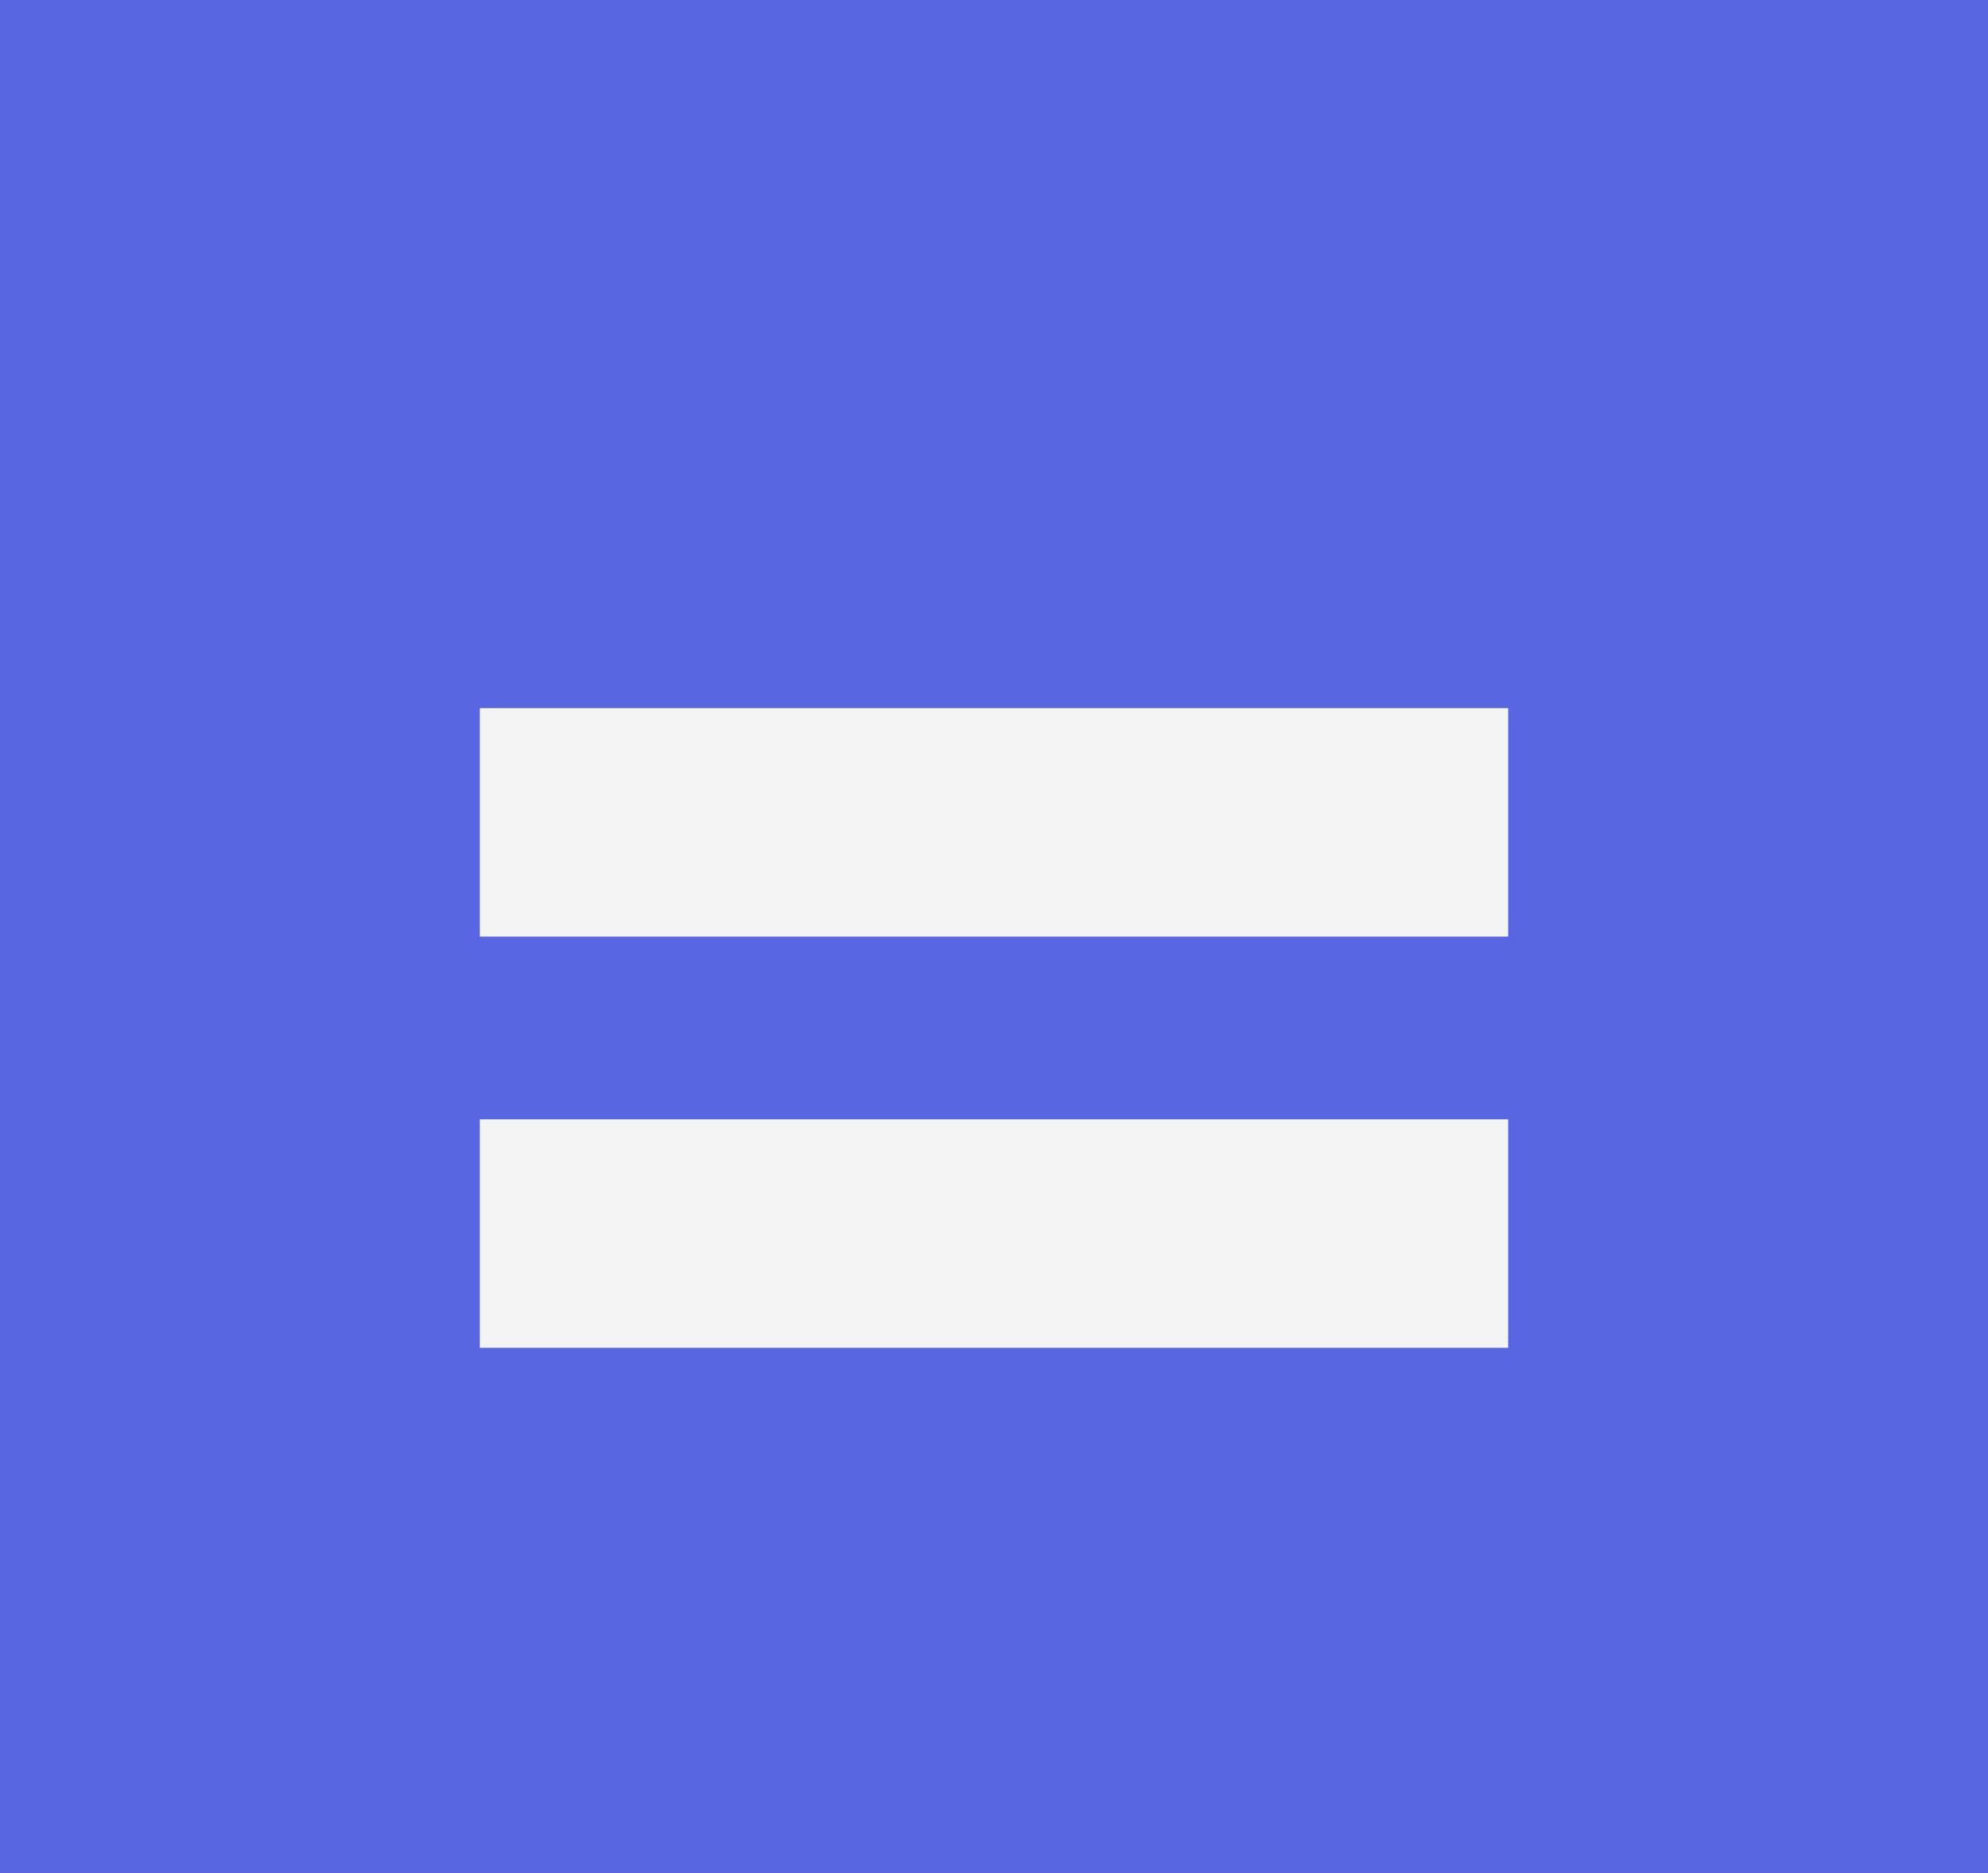 <svg width="87" height="82" viewBox="0 0 87 82" fill="none" xmlns="http://www.w3.org/2000/svg">
<rect width="87" height="82" fill="#5866E1"/>
<path d="M21 31H66V41H21V31Z" fill="#F4F4F4"/>
<path d="M21 49H66V59H21V49Z" fill="#F4F4F4"/>
</svg>

